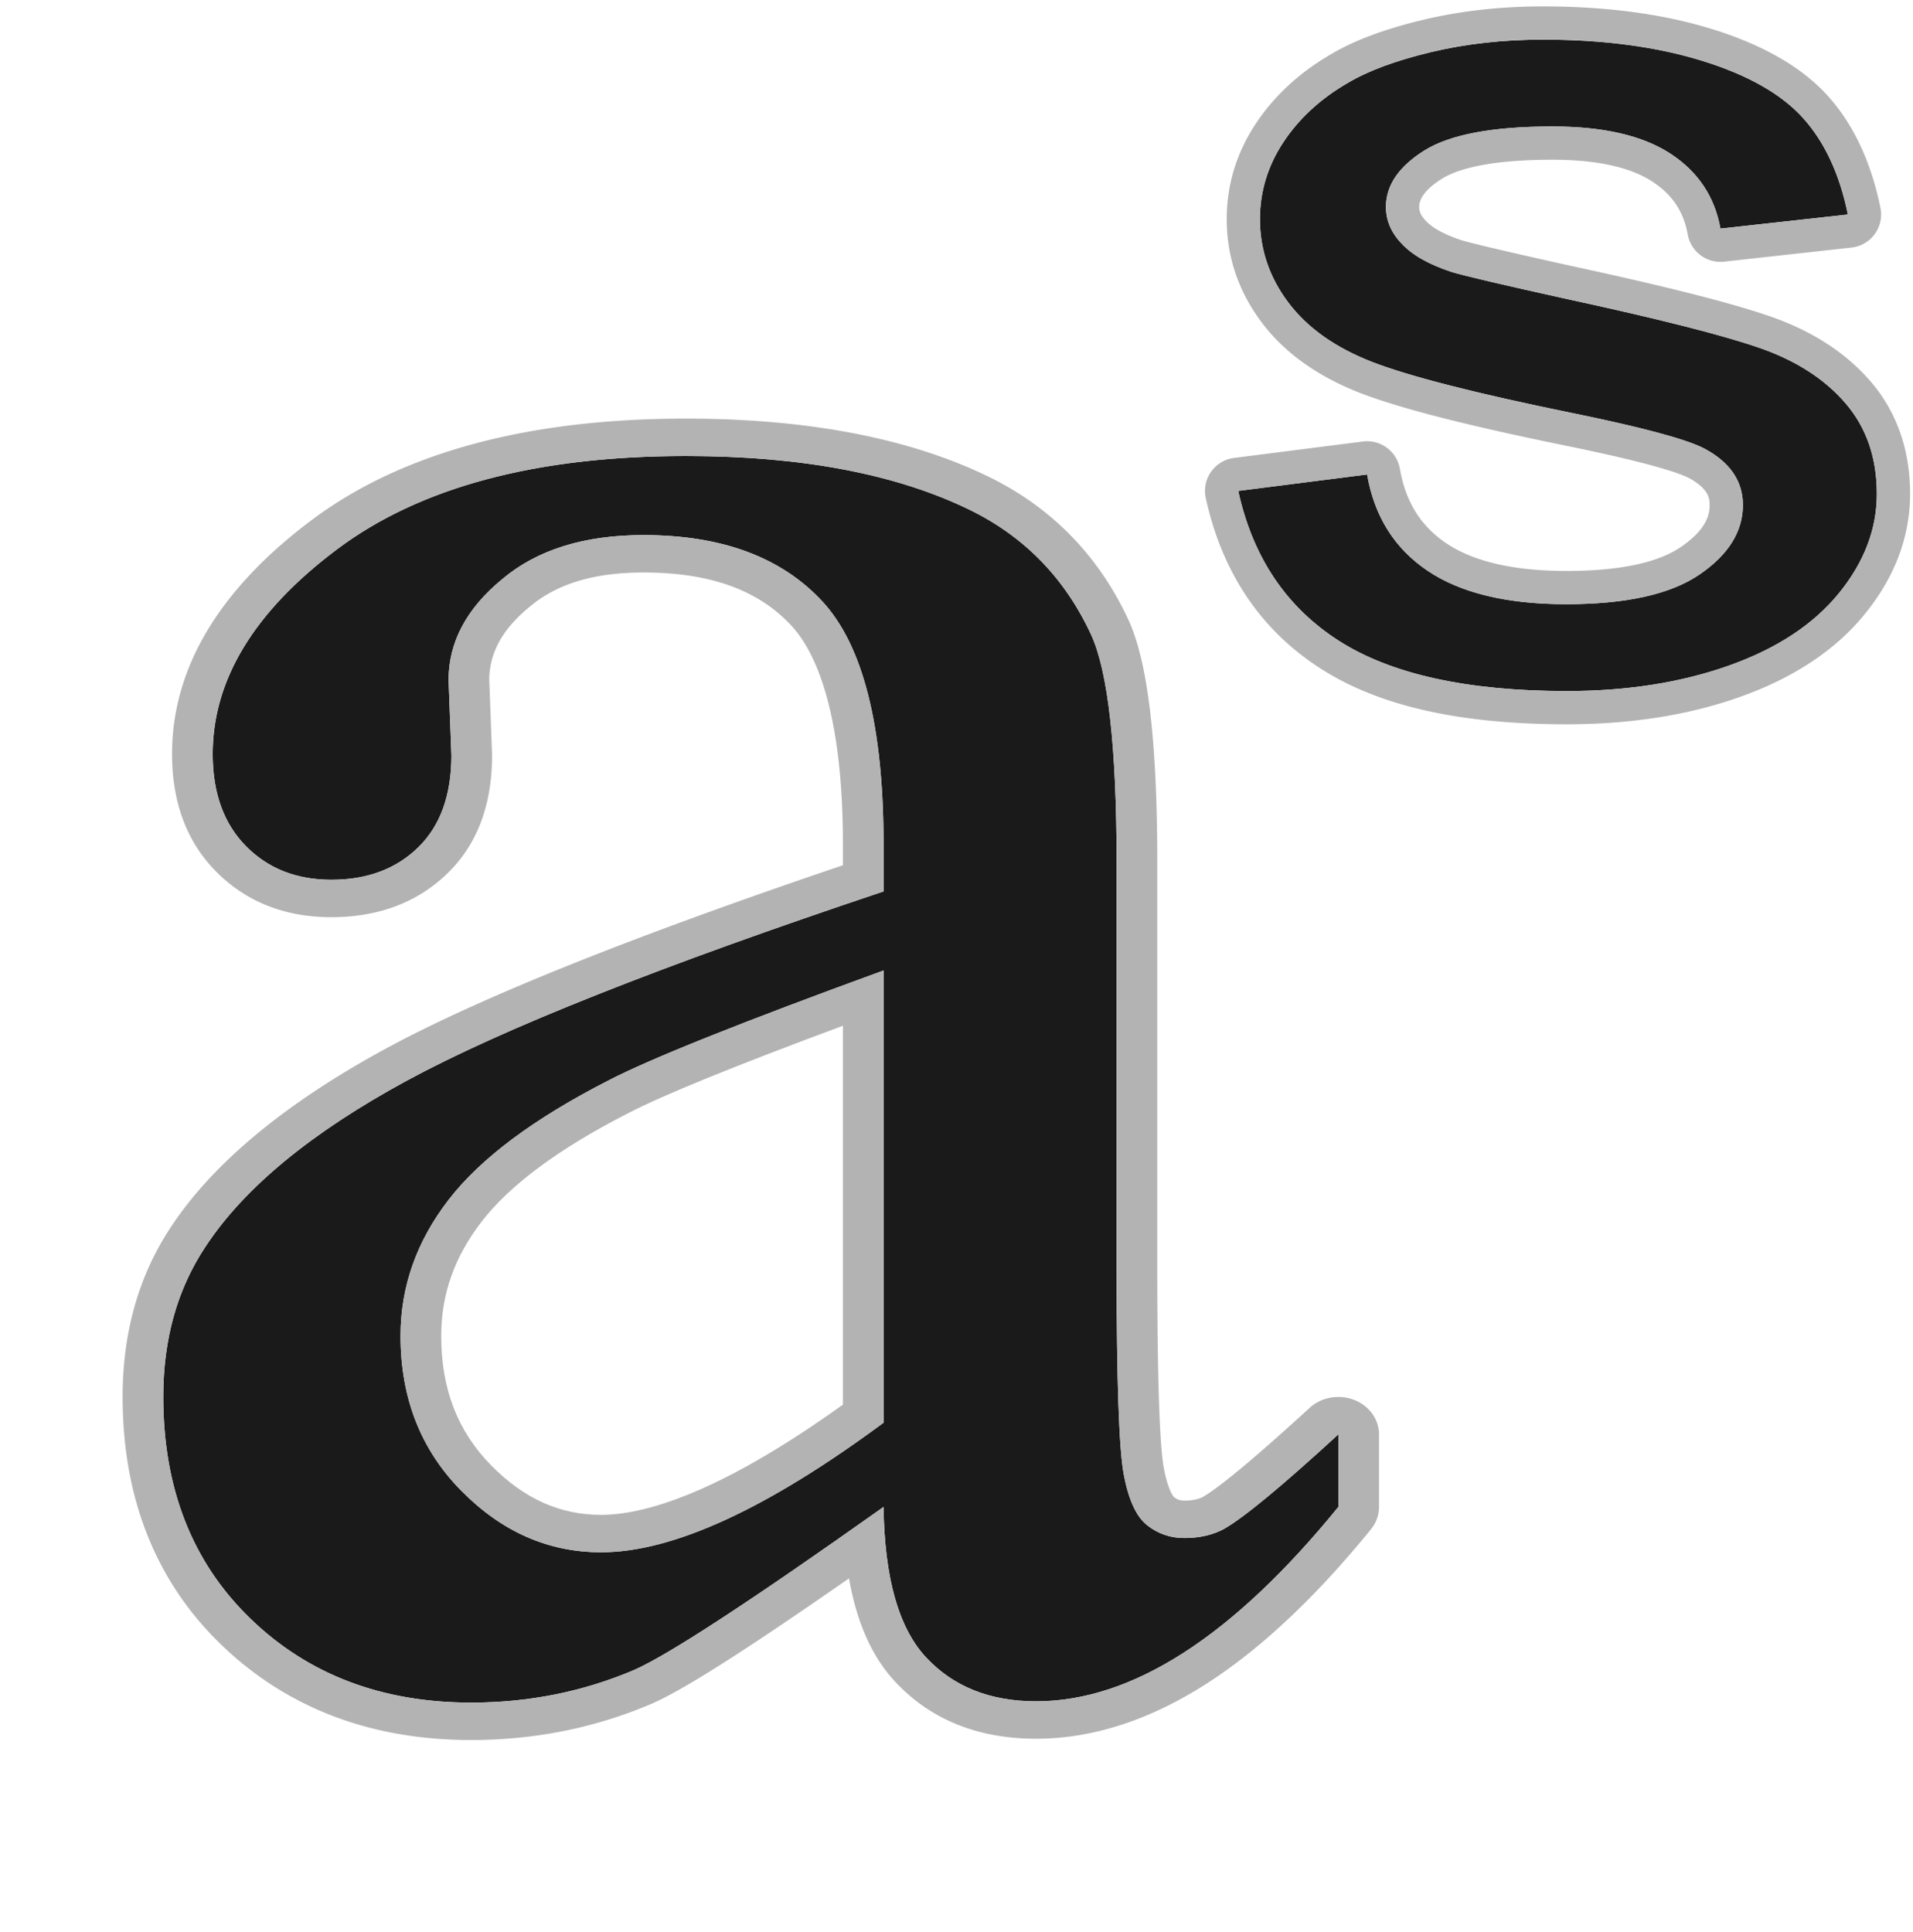 <svg xmlns="http://www.w3.org/2000/svg" width="489.309" height="494.244"><path d="M112.856 341.718c0 13.577 4.198 24.427 12.835 33.178 8.364 8.482 17.542 12.605 28.06 12.605 10.442 0 29.55-4.985 61.849-28.202v-96.92c-27.736 10.306-46.177 17.815-54.917 22.37l-.074.036c-17.577 8.984-30.156 18.294-37.391 27.671-6.974 9.03-10.362 18.6-10.362 29.262z" fill="none"/><path d="M472.094 103.209c-5.31-6.204-12.624-10.933-21.945-14.186-9.323-3.251-25.773-7.431-49.354-12.535-16.297-3.603-26.112-5.904-29.445-6.905-5.805-1.9-10.064-4.302-12.778-7.206-2.718-2.801-4.074-5.953-4.074-9.458 0-5.502 3.27-10.306 9.815-14.411 6.542-4.102 17.469-6.154 32.778-6.154 12.964 0 22.993 2.303 30.094 6.905 7.099 4.604 11.39 11.01 12.871 19.215l32.594-3.603c-2.101-10.306-5.926-18.539-11.481-24.694-5.555-6.155-14.167-11.034-25.835-14.637-11.667-3.603-25.218-5.404-40.649-5.404-10.249 0-19.848 1.077-28.798 3.228-8.952 2.153-16.019 4.78-21.204 7.881-6.916 4.004-12.379 9.033-16.39 15.087-4.014 6.056-6.019 12.635-6.019 19.74 0 7.806 2.437 14.937 7.315 21.392 4.875 6.455 12.037 11.509 21.482 15.162 9.444 3.654 26.39 7.982 50.835 12.985 18.148 3.704 29.507 6.755 34.075 9.157 6.543 3.504 9.815 8.308 9.815 14.411 0 6.807-3.704 12.736-11.111 17.789-7.408 5.055-18.769 7.581-34.076 7.581-15.186 0-27.009-2.853-35.464-8.557-8.458-5.705-13.611-13.909-15.464-24.619l-32.964 4.203c3.704 16.914 12.252 29.674 25.649 38.28 13.395 8.608 32.871 12.91 58.428 12.91 15.432 0 29.261-2.177 41.483-6.53 12.222-4.353 21.575-10.508 28.057-18.464 6.482-7.956 9.723-16.438 9.723-25.445.001-9.206-2.655-16.911-7.963-23.118z" fill="#1a1a1a"/><path d="M478.557 97.682c-6.277-7.334-14.892-12.948-25.605-16.688-9.757-3.402-26.228-7.594-50.357-12.817-19.633-4.34-26.462-6.046-28.701-6.709-5.41-1.784-7.939-3.646-9.108-4.896l-.11-.115c-1.474-1.52-1.673-2.64-1.673-3.536 0-2.356 1.961-4.781 5.829-7.207 3.532-2.215 11.303-4.855 28.261-4.855 11.23 0 19.8 1.863 25.469 5.538 5.156 3.344 8.058 7.663 9.128 13.589a8.505 8.505 0 009.302 6.942l32.594-3.603a8.508 8.508 0 007.399-10.151c-2.4-11.773-6.942-21.427-13.502-28.694-6.57-7.278-16.542-13.02-29.639-17.064-12.426-3.837-26.946-5.782-43.158-5.782-10.865 0-21.223 1.165-30.785 3.463-9.853 2.37-17.55 5.255-23.528 8.82-8.006 4.644-14.454 10.605-19.167 17.72-4.933 7.442-7.434 15.664-7.434 24.437 0 9.665 3.04 18.587 9.035 26.519 5.819 7.705 14.299 13.75 25.199 17.966 9.975 3.859 27.049 8.238 52.197 13.384 22.57 4.606 29.608 7.198 31.797 8.339 5.295 2.847 5.295 5.582 5.295 6.898 0 2.454-.768 6.24-7.399 10.763-5.935 4.05-15.787 6.103-29.284 6.103-13.391 0-23.723-2.39-30.708-7.103-6.514-4.393-10.387-10.614-11.84-19.019a8.508 8.508 0 00-9.455-6.987l-32.964 4.203a8.506 8.506 0 00-7.232 10.255c4.187 19.116 14.065 33.79 29.361 43.615 14.93 9.595 35.545 14.259 63.023 14.259 16.336 0 31.253-2.363 44.337-7.023 13.651-4.862 24.35-11.963 31.796-21.104 7.72-9.476 11.634-19.844 11.634-30.816-.002-11.243-3.368-20.881-10.007-28.644zm-77.762 79.084c-25.557 0-45.033-4.302-58.428-12.91-13.397-8.606-21.945-21.366-25.649-38.28l32.964-4.203c1.853 10.71 7.006 18.915 15.464 24.619 8.455 5.704 20.278 8.557 35.464 8.557 15.308 0 26.668-2.526 34.076-7.581 7.407-5.052 11.111-10.982 11.111-17.789 0-6.103-3.272-10.907-9.815-14.411-4.568-2.402-15.927-5.454-34.075-9.157-24.445-5.003-41.391-9.331-50.835-12.985-9.445-3.652-16.607-8.707-21.482-15.162-4.879-6.455-7.315-13.586-7.315-21.392 0-7.105 2.005-13.684 6.019-19.74 4.011-6.054 9.474-11.083 16.39-15.087 5.186-3.101 12.252-5.728 21.204-7.881 8.95-2.151 18.549-3.228 28.798-3.228 15.432 0 28.982 1.801 40.649 5.404 11.668 3.603 20.279 8.482 25.835 14.637 5.556 6.155 9.381 14.388 11.481 24.694l-32.594 3.603c-1.481-8.205-5.772-14.611-12.871-19.215-7.101-4.602-17.13-6.905-30.094-6.905-15.31 0-26.236 2.052-32.778 6.154-6.546 4.105-9.815 8.909-9.815 14.411 0 3.504 1.356 6.657 4.074 9.458 2.714 2.904 6.974 5.306 12.778 7.206 3.333 1.001 13.148 3.303 29.445 6.905 23.58 5.104 40.03 9.284 49.354 12.535 9.321 3.253 16.636 7.982 21.945 14.186 5.308 6.207 7.964 13.912 7.964 23.118 0 9.007-3.241 17.489-9.723 25.445-6.482 7.956-15.834 14.111-28.057 18.464-12.223 4.353-26.052 6.53-41.484 6.53z" fill="#b3b3b3"/><path d="M302.946 393.425c-3.612 0-6.806-1.103-9.573-3.314-2.77-2.206-4.758-6.572-5.96-13.092-1.208-6.516-1.807-24.25-1.807-53.202V220.733c0-29.386-2.168-48.834-6.503-58.338-6.745-14.585-17.221-25.3-31.429-32.152-18.784-9.058-42.87-13.59-72.25-13.59-38.291 0-68.038 7.956-89.228 23.866-21.195 15.91-31.79 33.37-31.79 52.372 0 9.944 2.829 17.79 8.49 23.533 5.656 5.75 12.942 8.618 21.856 8.618 9.15 0 16.556-2.76 22.217-8.286 5.656-5.52 8.489-13.366 8.489-23.533l-.722-19.225c0-9.721 4.572-18.34 13.727-25.855 8.907-7.51 20.952-11.27 36.124-11.27 19.987 0 35.222 5.635 45.698 16.906 10.476 11.27 15.714 32.042 15.714 62.314v11.933c-56.84 19.007-97.48 35.135-121.92 48.393-24.448 13.259-41.607 27.403-51.48 42.428-7.223 10.83-10.837 23.648-10.837 38.449 0 23.426 7.406 42.32 22.217 56.68 14.81 14.368 33.653 21.546 56.535 21.546 14.687 0 28.539-2.765 41.544-8.286 8.67-3.756 29.984-17.676 63.941-41.765.237 18.123 3.85 30.94 10.838 38.45 6.982 7.51 16.375 11.27 28.177 11.27 24.566 0 50.332-16.573 77.308-49.72v-18.56c-14.45 13.257-24.204 21.327-29.262 24.196-2.889 1.547-6.264 2.318-10.114 2.318zM226 363.925c-29.865 22.1-53.95 33.146-72.249 33.146-13.49 0-25.41-5.246-35.764-15.744-10.358-10.492-15.533-23.7-15.533-39.61 0-12.595 4.093-24.196 12.283-34.804 8.185-10.607 21.793-20.768 40.82-30.495 10.596-5.52 34.077-14.915 70.445-28.174v115.681z" fill="#1a1a1a"/><path d="M155.558 276.418c-19.028 9.727-32.636 19.888-40.82 30.495-8.191 10.608-12.284 22.208-12.284 34.805 0 15.91 5.175 29.117 15.533 39.609 10.352 10.498 22.273 15.744 35.764 15.744 18.3 0 42.385-11.046 72.25-33.146V248.244c-36.367 13.259-59.85 22.655-70.443 28.174zm60.04 82.881c-32.298 23.217-51.406 28.202-61.848 28.202-10.518 0-19.696-4.123-28.06-12.605-8.639-8.75-12.835-19.601-12.835-33.178 0-10.661 3.39-20.233 10.36-29.262 7.237-9.376 19.816-18.687 37.392-27.67l.073-.038c8.74-4.554 27.181-12.063 54.917-22.368v96.92z" fill="#b3b3b3"/><path d="M346.31 358.068a11.155 11.155 0 00-3.986-.73c-2.702 0-5.358.968-7.348 2.793-17.839 16.368-24.712 21.284-27.253 22.757-1.262.65-2.828.966-4.777.966-1.091 0-1.856-.264-2.711-.938-.166-.187-1.529-1.87-2.567-7.5-.759-4.088-1.66-16.35-1.66-51.599V220.733c0-30.96-2.392-51.254-7.313-62.042-7.696-16.643-19.867-29.052-36.19-36.925-20.206-9.744-46.14-14.684-77.079-14.684-40.576 0-72.808 8.754-95.804 26.021-23.633 17.74-35.615 37.856-35.615 59.788 0 12.352 3.764 22.434 11.186 29.965 7.674 7.8 17.621 11.758 29.561 11.758 12.088 0 22.11-3.799 29.786-11.292 7.513-7.335 11.322-17.462 11.322-30.1 0-.11-.002-.22-.006-.331l-.715-19.046c.048-6.868 3.402-12.94 10.249-18.56a7.32 7.32 0 00.102-.086c6.987-5.89 16.506-8.755 29.098-8.755 16.952 0 29.315 4.433 37.793 13.555 6.03 6.486 13.218 21.482 13.218 56.093v5.24c-53.672 18.15-92.945 33.9-116.802 46.842-25.812 13.999-44.342 29.371-55.075 45.686-8.201 12.305-12.36 26.918-12.36 43.436 0 25.851 8.435 47.137 25.074 63.269 16.779 16.275 38.339 24.529 64.081 24.529 16.13 0 31.573-3.084 45.9-9.168l.074-.03c5.309-2.3 16.332-8.228 50.666-32.154 1.992 11.363 5.894 20.077 11.78 26.405 9.017 9.696 21.156 14.615 36.079 14.615 14.398 0 29.104-4.763 43.708-14.156 13.732-8.832 27.838-22.087 41.924-39.398 1.348-1.657 2.076-3.67 2.076-5.738v-18.56c-.002-3.87-2.533-7.357-6.417-8.842zm-81.294 77.122c-11.803 0-21.196-3.76-28.178-11.27-6.988-7.51-10.6-20.328-10.838-38.45-33.957 24.089-55.271 38.01-63.941 41.765-13.005 5.52-26.857 8.286-41.543 8.286-22.884 0-41.725-7.179-56.535-21.546-14.812-14.362-22.217-33.255-22.217-56.68 0-14.8 3.613-27.62 10.837-38.45 9.873-15.025 27.032-29.168 51.478-42.427 24.441-13.257 65.082-29.385 121.921-48.393v-11.933c0-30.272-5.237-51.046-15.714-62.314-10.475-11.27-25.71-16.906-45.697-16.906-15.173 0-27.218 3.76-36.125 11.27-9.155 7.515-13.727 16.133-13.727 25.855l.722 19.225c0 10.167-2.833 18.013-8.49 23.533-5.66 5.527-13.067 8.286-22.216 8.286-8.914 0-16.2-2.869-21.856-8.618-5.661-5.743-8.49-13.59-8.49-23.533 0-19.003 10.595-36.462 31.79-52.372 21.19-15.91 50.937-23.866 89.23-23.866 29.38 0 53.464 4.532 72.248 13.59 14.208 6.852 24.685 17.567 31.43 32.152 4.334 9.504 6.502 28.95 6.502 58.338v103.084c0 28.952.598 46.686 1.806 53.201 1.203 6.52 3.19 10.886 5.961 13.093 2.767 2.211 5.96 3.314 9.573 3.314 3.85 0 7.225-.772 10.116-2.32 5.058-2.87 14.81-10.94 29.261-24.197v18.56c-26.976 33.15-52.744 49.723-77.308 49.723z" fill="#b3b3b3"/></svg>